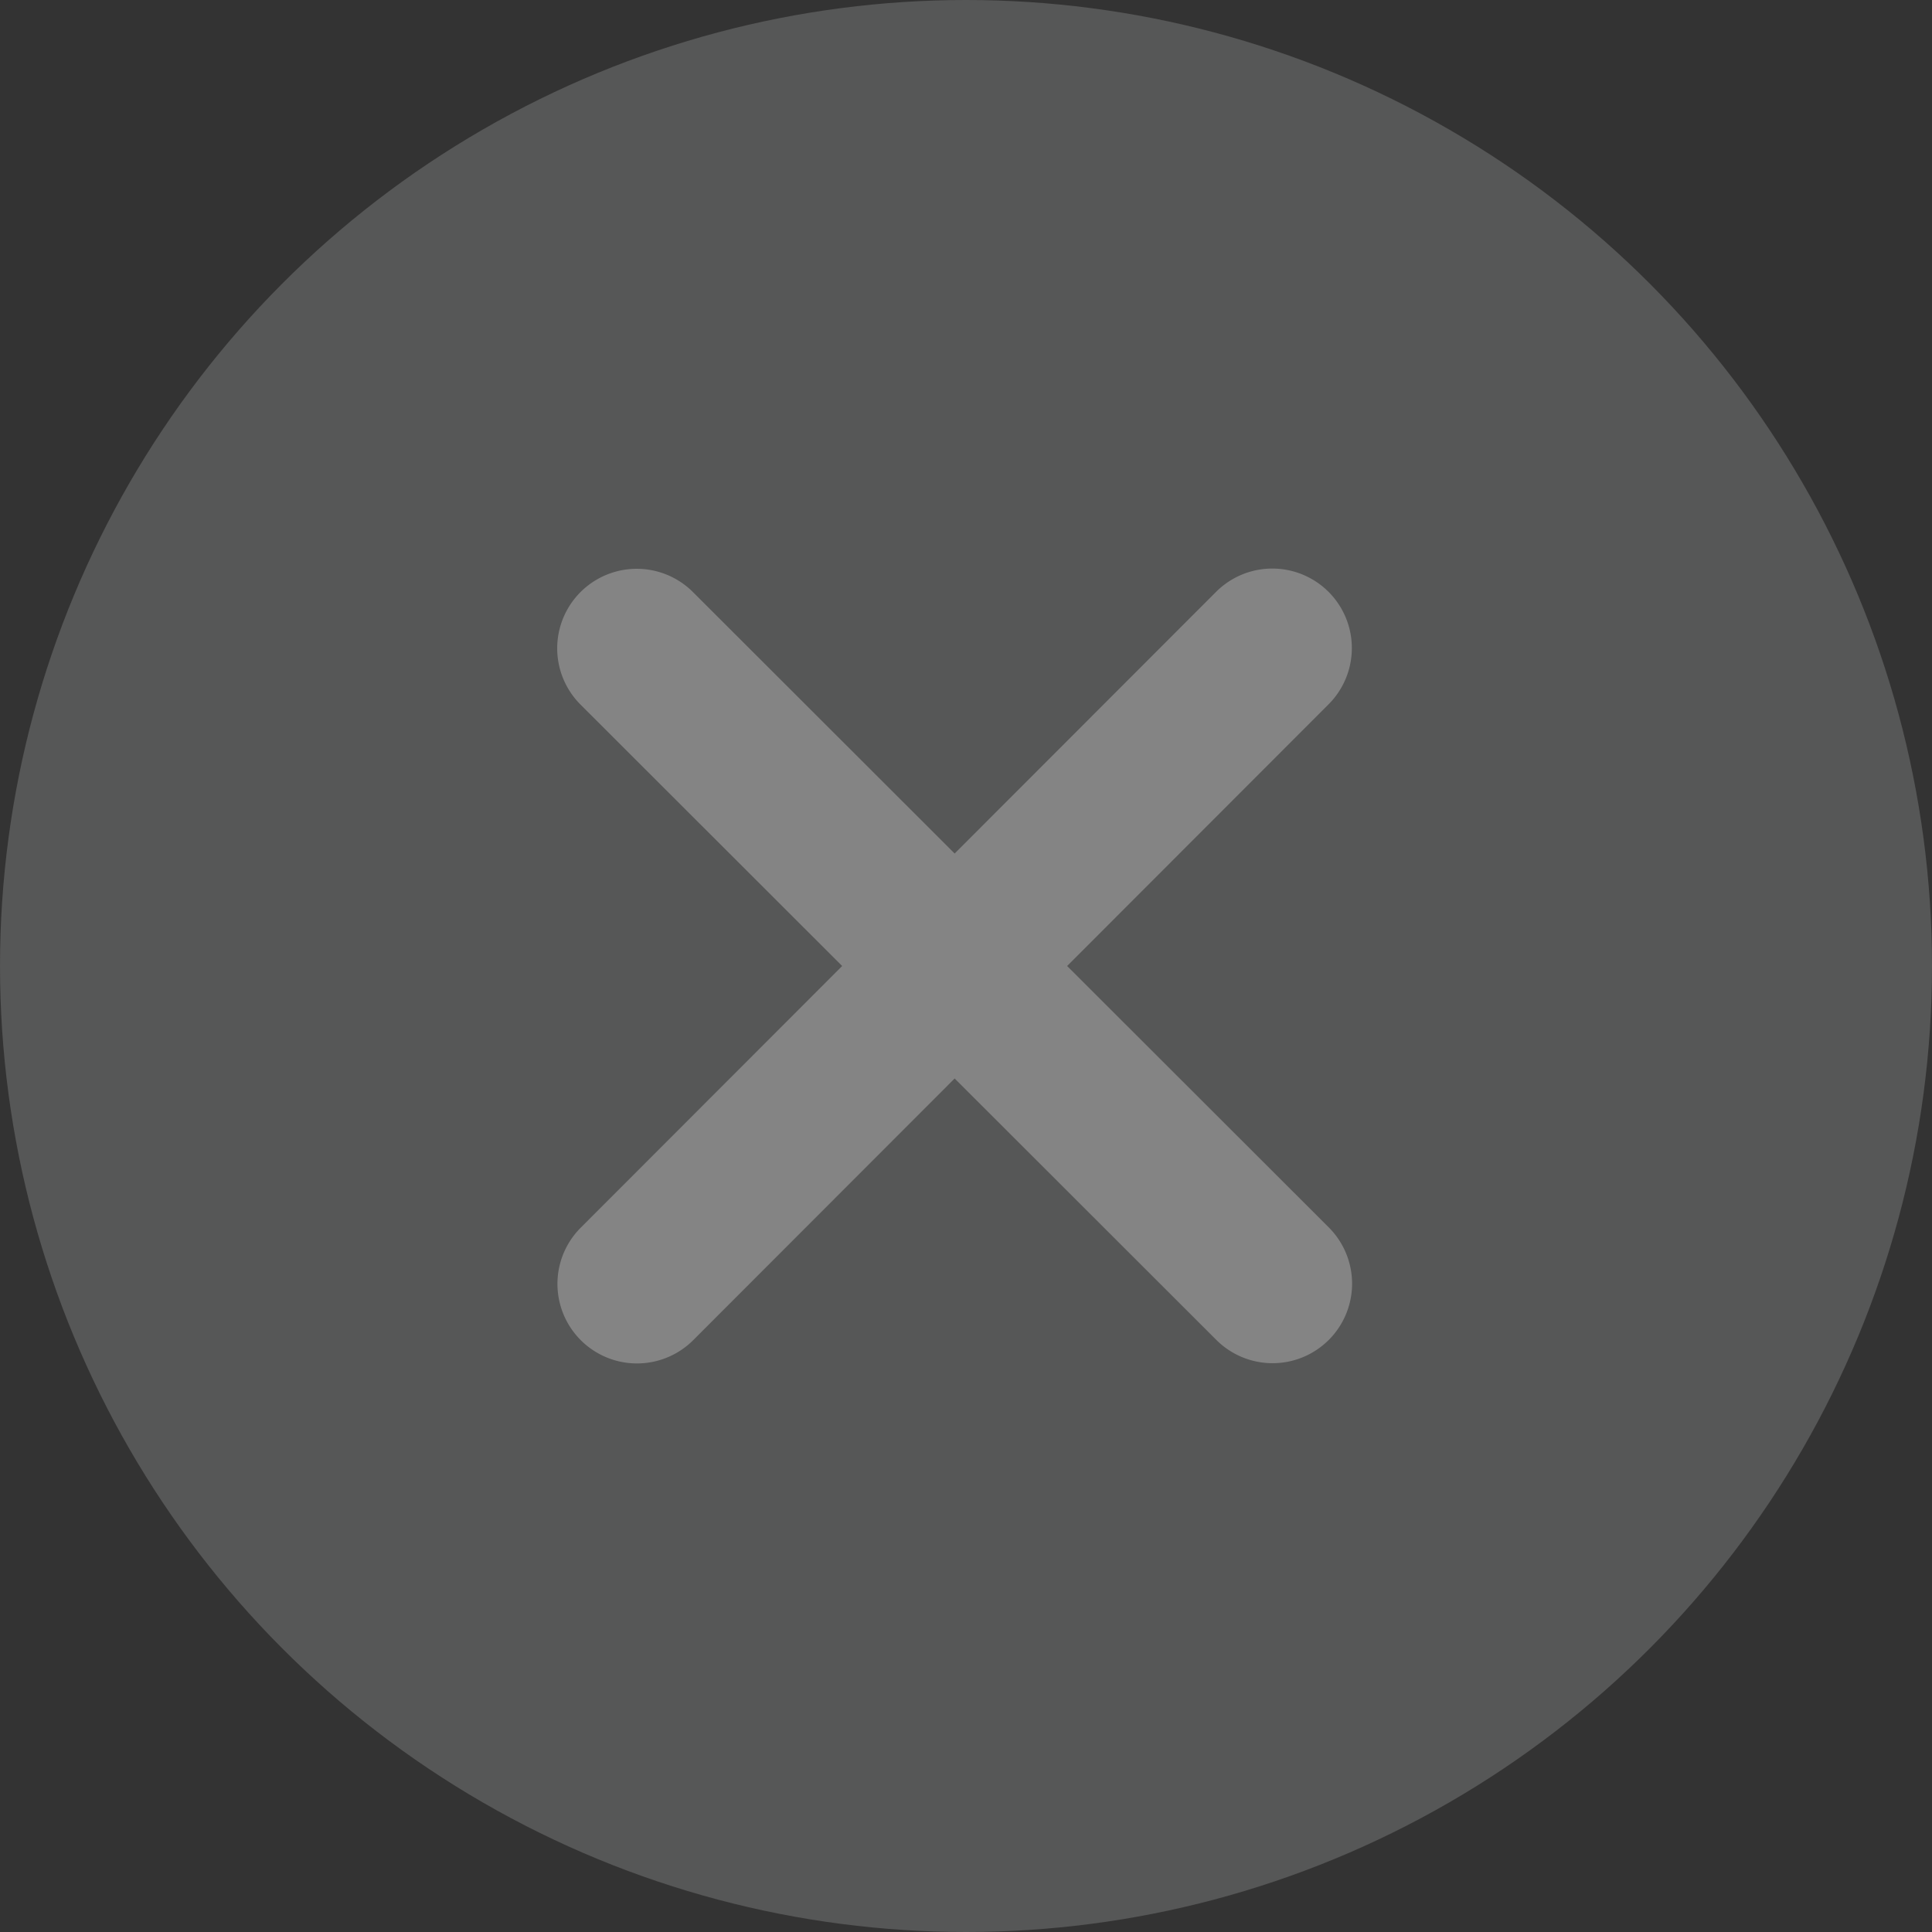 <svg xmlns="http://www.w3.org/2000/svg" width="32" height="32" viewBox="0 0 32 32">
  <rect x="0" y="0" width="32" height="32" fill="#333333" stroke="none"/>
  <g id="Groupe_1279" data-name="Groupe 1279" transform="translate(-332 -653)" opacity="0.4">
    <circle id="Ellipse_36" data-name="Ellipse 36" cx="16" cy="16" r="16" transform="translate(332 653)" fill="#8a8b8b"/>
    <path id="xmark-solid" d="M44.7,98.173a1.317,1.317,0,0,0-1.863-1.863l-4.33,4.334-4.334-4.33a1.317,1.317,0,0,0-1.863,1.863l4.334,4.33-4.33,4.334a1.317,1.317,0,0,0,1.863,1.863l4.33-4.334,4.334,4.33a1.317,1.317,0,0,0,1.863-1.863l-4.334-4.33Z" transform="translate(309.305 566.493)" fill="#fdfdfd"/>
  </g>
</svg>
